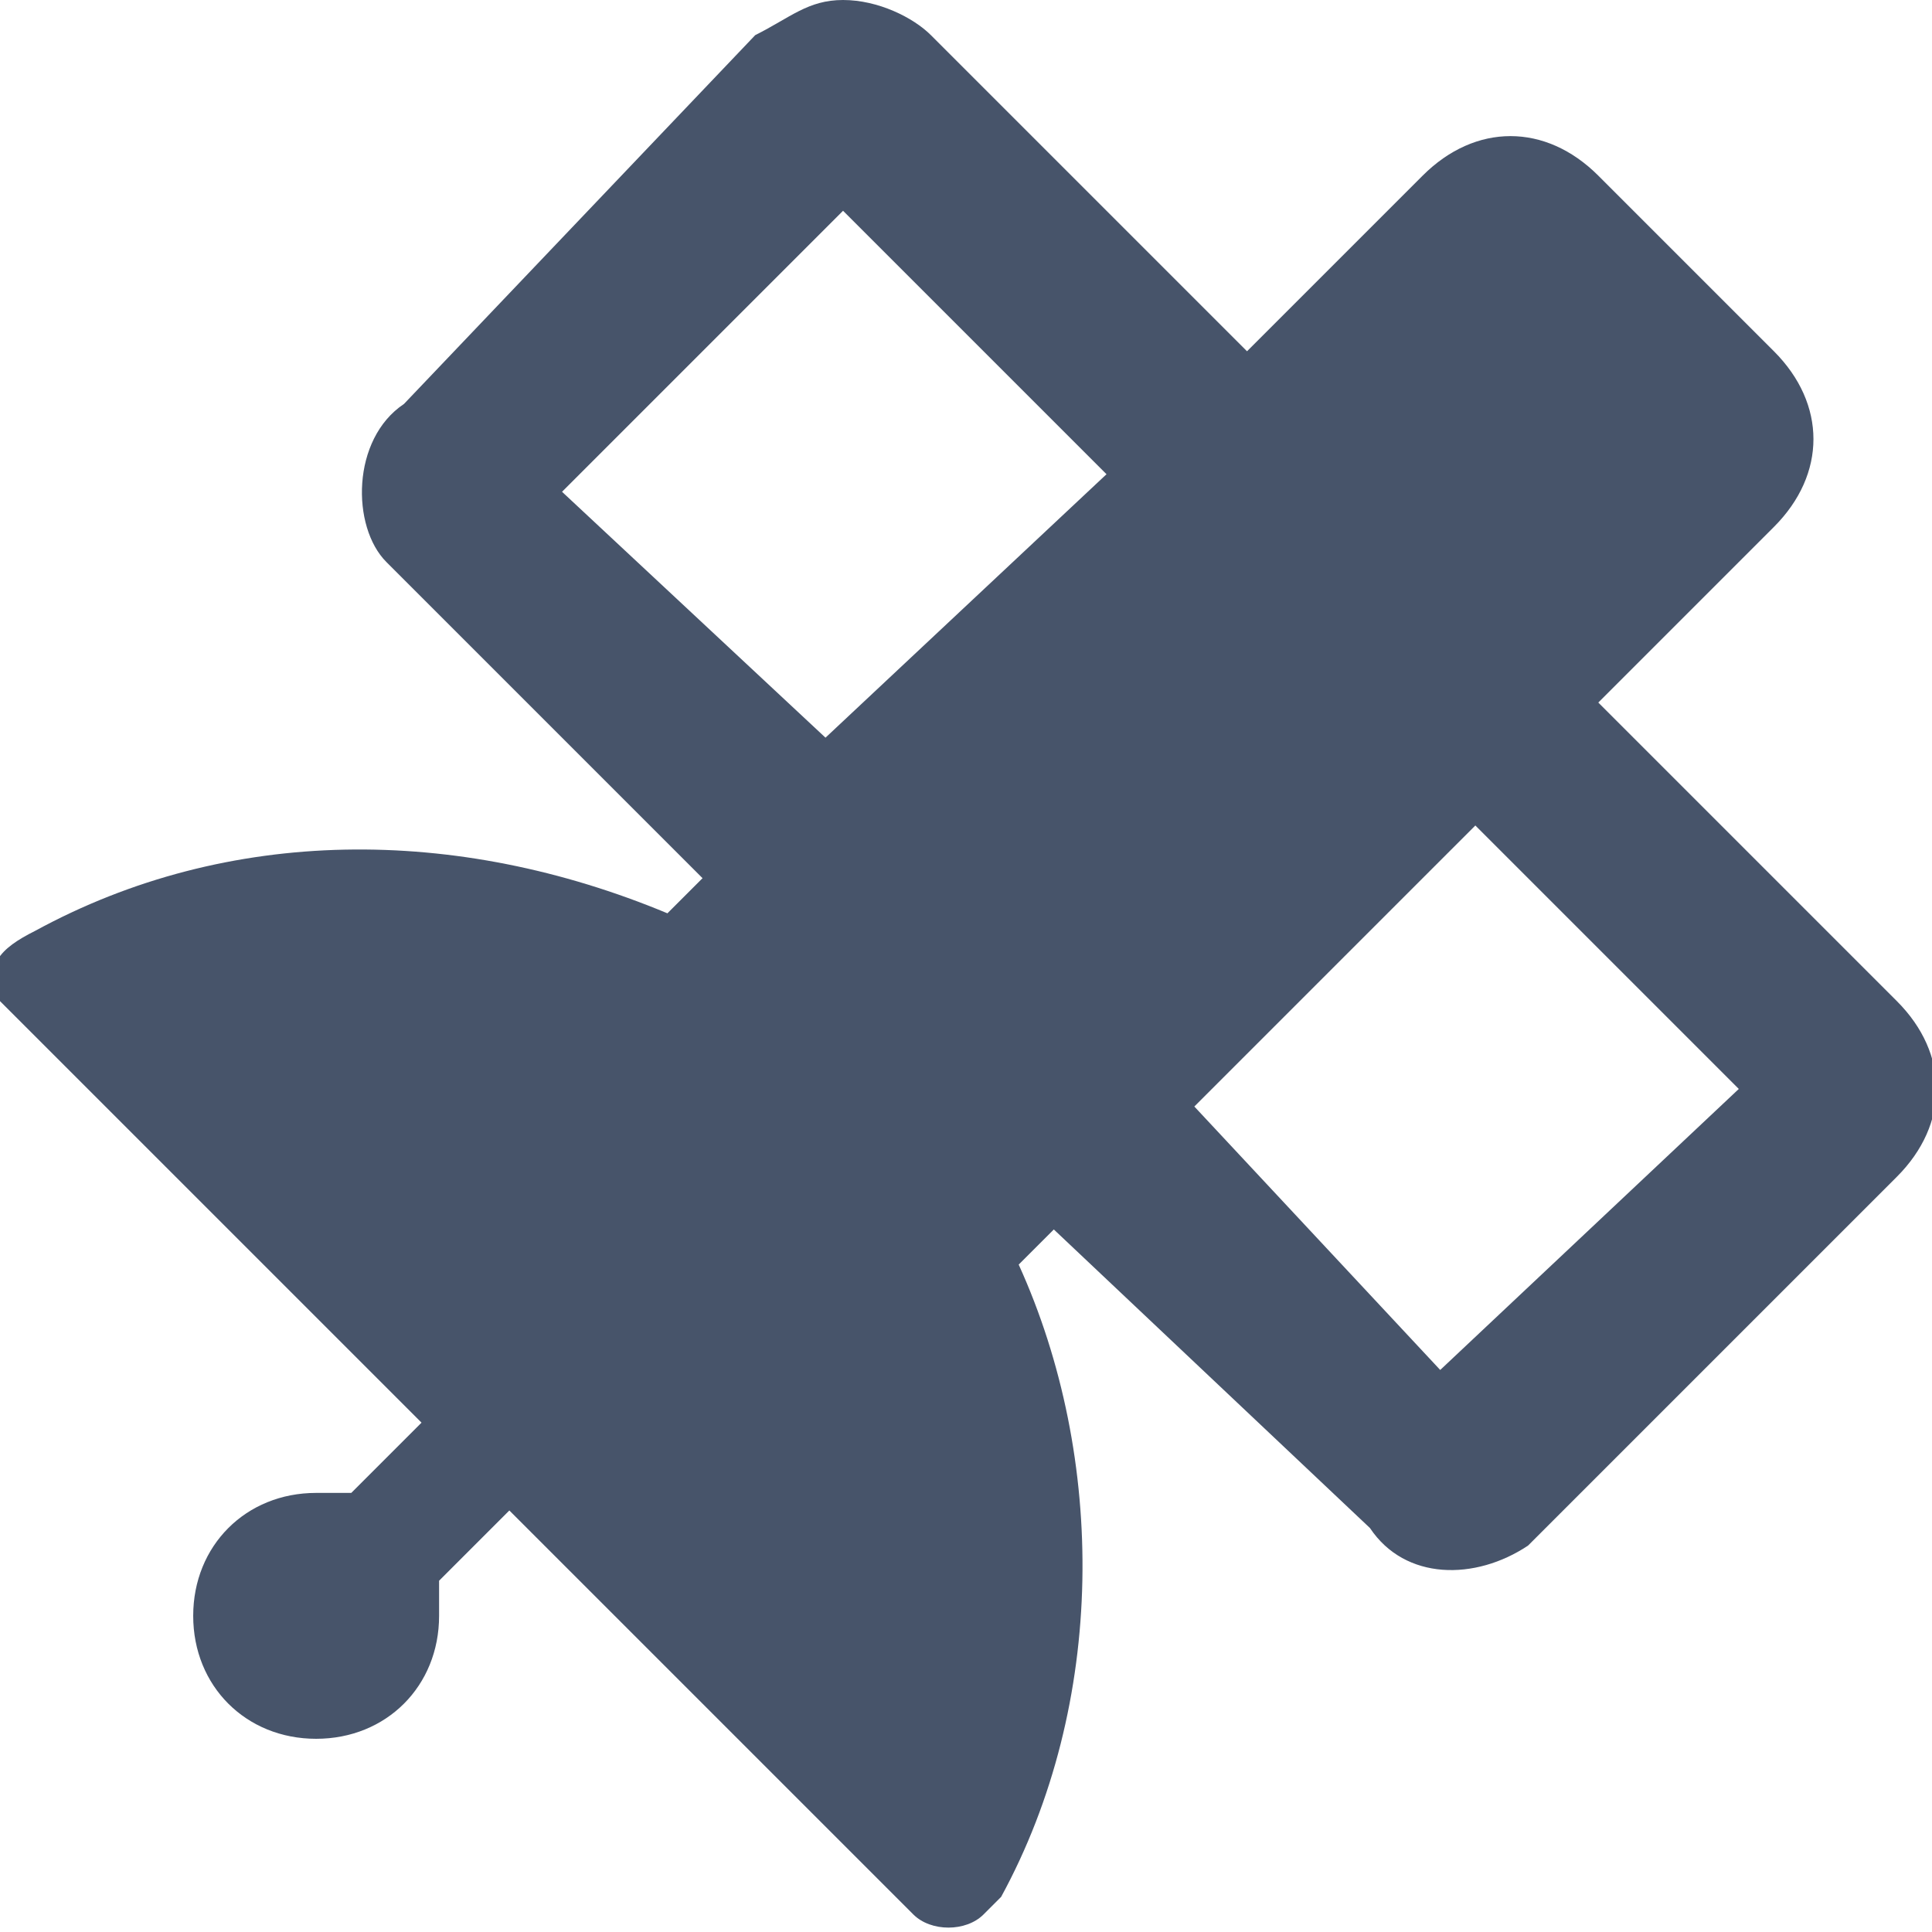 <?xml version="1.0" encoding="utf-8"?>
<!-- Generator: Adobe Illustrator 24.0.2, SVG Export Plug-In . SVG Version: 6.00 Build 0)  -->
<svg version="1.1" id="Layer_1" xmlns="http://www.w3.org/2000/svg" xmlns:xlink="http://www.w3.org/1999/xlink" x="0px" y="0px"
	 viewBox="0 0 11 11" style="enable-background:new 0 0 11 11;" xml:space="preserve">
<style type="text/css">
	.st0{fill:#47546A;}
</style>
<title>icon_Satellite</title>
<g id="Layer_2_1_">
	<g id="Layer_1-2">
		<g id="icon_Satellite">
			<path id="패스_1317" class="st0" d="M10.8,5.7L10.8,5.7L9.1,4l1-1c0.3-0.3,0.3-0.7,0-1l-1-1c-0.3-0.3-0.7-0.3-1,0l0,0l-1,1
				L5.3,0.2C5.2,0.1,5,0,4.8,0C4.6,0,4.5,0.1,4.3,0.2l-2,2.1C2,2.5,2,3,2.2,3.2l0,0L4,5L3.8,5.2C2.6,4.7,1.3,4.7,0.2,5.3
				C0,5.4-0.1,5.5,0,5.7l0,0l0,0l0.1,0.1l2.3,2.3L2,8.5H1.8c-0.4,0-0.7,0.3-0.7,0.7s0.3,0.7,0.7,0.7s0.7-0.3,0.7-0.7l0,0
				c0-0.1,0-0.1,0-0.2l0.4-0.4l2.3,2.3c0.1,0.1,0.3,0.1,0.4,0l0,0l0.1-0.1c0.6-1.1,0.6-2.5,0.1-3.6L6,7l1.8,1.7C8,9,8.4,9,8.7,8.8
				l0,0l2.1-2.1C11.1,6.4,11.1,6,10.8,5.7L10.8,5.7L10.8,5.7z M4.7,4.2L3.2,2.8l1.6-1.6l1.5,1.5L4.7,4.2z M8.2,7.8L6.8,6.3l1.6-1.6
				l1.5,1.5L8.2,7.8z"/>
		</g>
	</g>
</g>
</svg>
